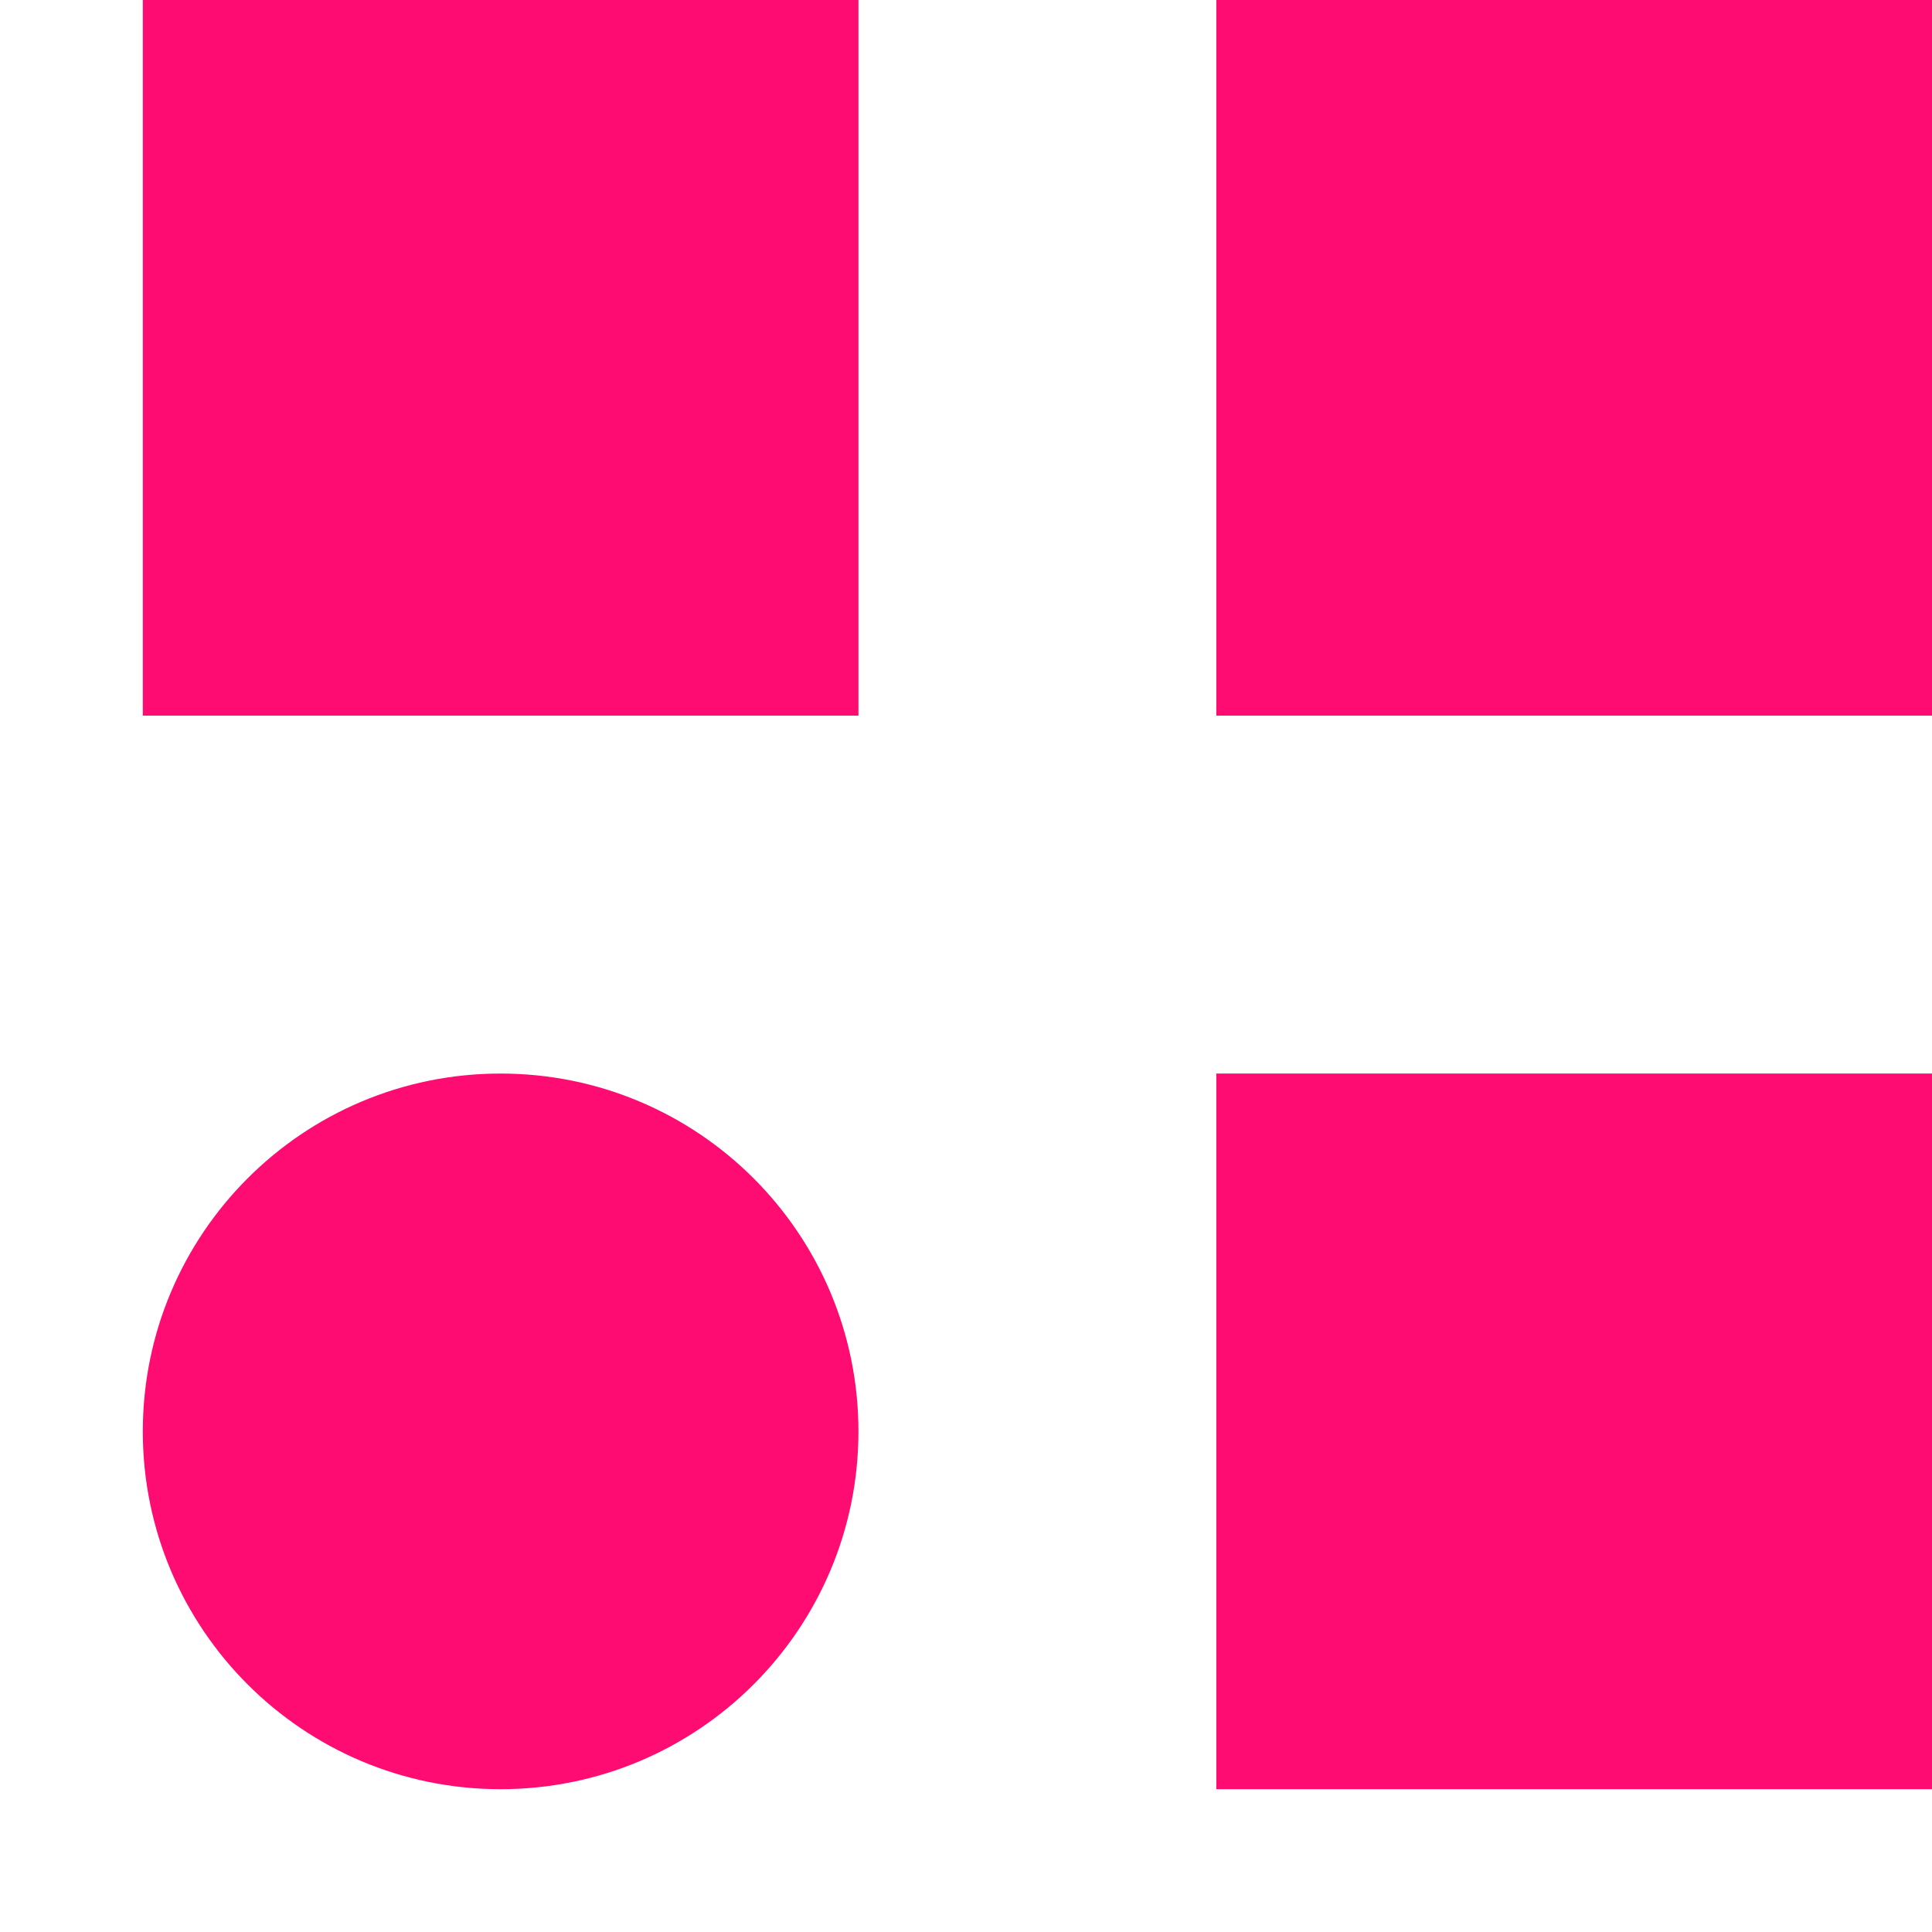 <svg width="12" height="12" viewBox="0 0 12 12" fill="none" xmlns="http://www.w3.org/2000/svg">
<path d="M12 0H7.555V4.445H12V0Z" fill="#FF0C72"/>
<path d="M12 6.668H7.555V11.113H12V6.668Z" fill="#FF0C72"/>
<path d="M5.332 8.891C5.332 7.663 4.337 6.668 3.109 6.668C1.882 6.668 0.887 7.663 0.887 8.891C0.887 10.118 1.882 11.113 3.109 11.113C4.337 11.113 5.332 10.118 5.332 8.891Z" fill="#FF0C72"/>
<path d="M5.332 0H0.887V4.445H5.332V0Z" fill="#FF0C72"/>
</svg>
